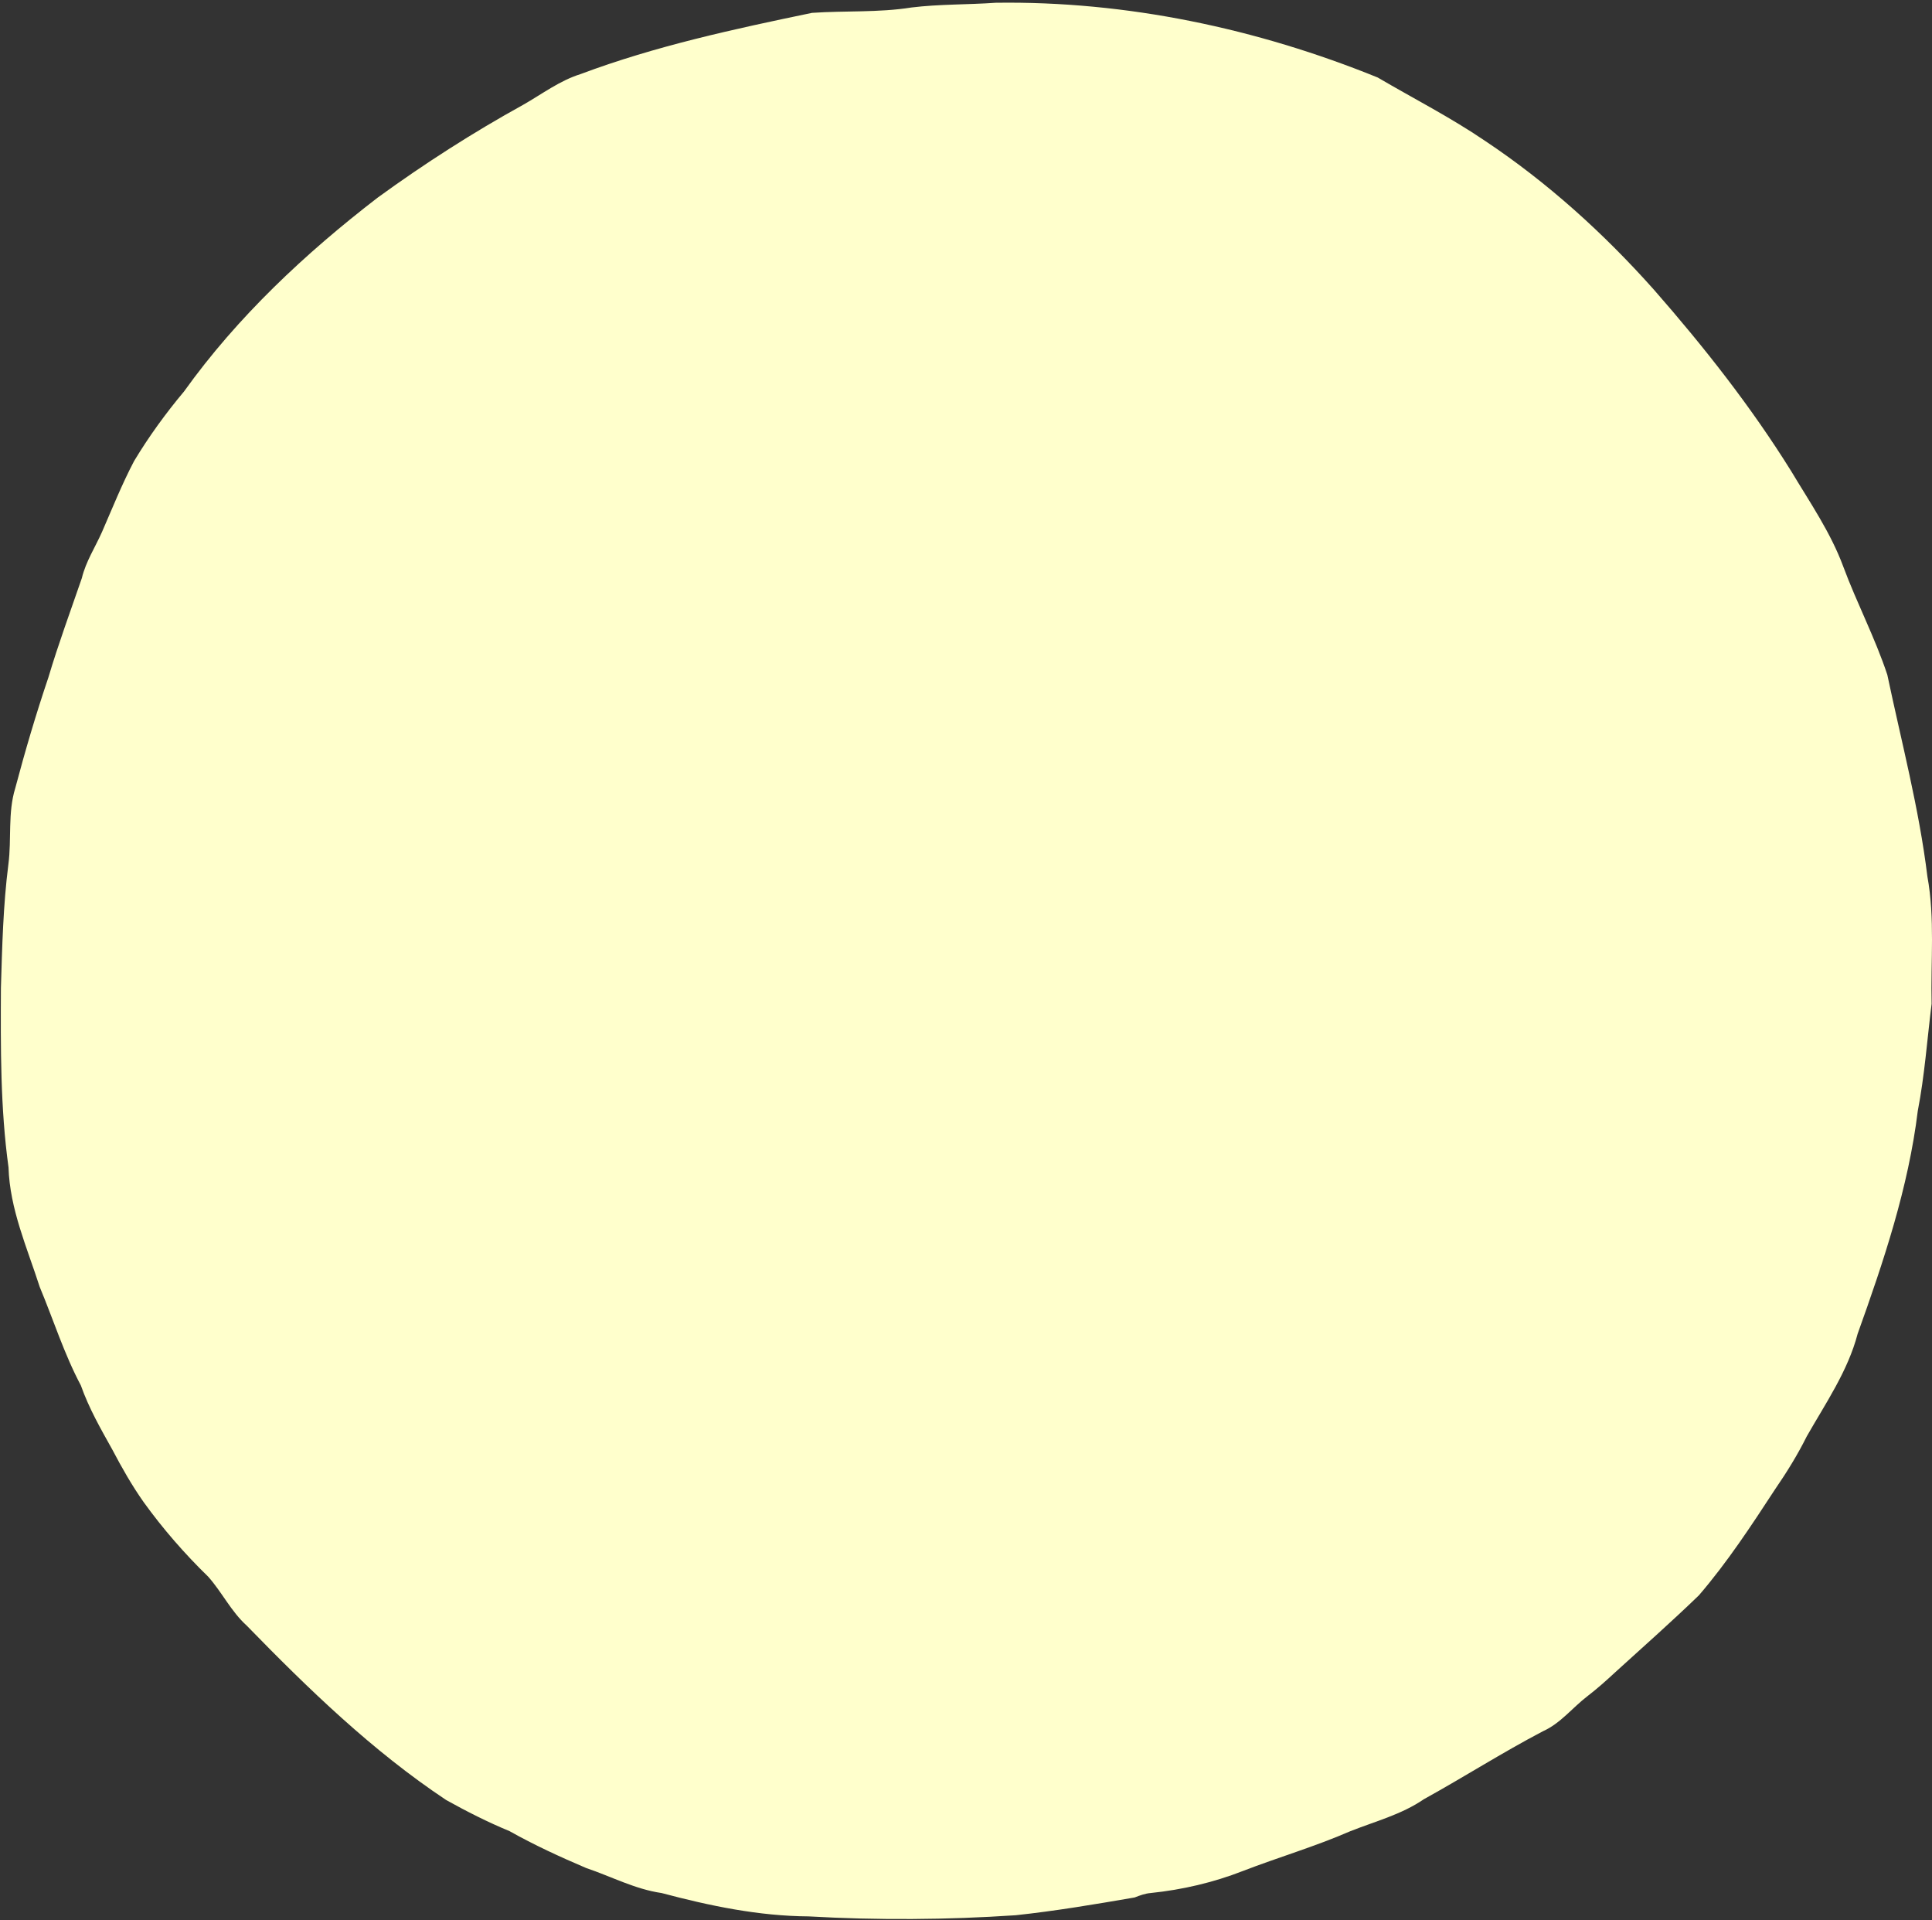<?xml version="1.0" encoding="utf-8"?>
<!-- Generator: Adobe Illustrator 15.0.2, SVG Export Plug-In . SVG Version: 6.00 Build 0)  -->
<!DOCTYPE svg PUBLIC "-//W3C//DTD SVG 1.1 Basic//EN" "http://www.w3.org/Graphics/SVG/1.1/DTD/svg11-basic.dtd">
<svg version="1.1" baseProfile="basic" id="Layer_1"
	 xmlns="http://www.w3.org/2000/svg" xmlns:xlink="http://www.w3.org/1999/xlink" x="0px" y="0px" width="485.109px" height="482px"
	 viewBox="0 0 485.109 482" xml:space="preserve">
<rect x="0" y="0" width="485.109" height="482" fill="#333333" stroke="none"/>
<g id="_x23_000000ff">
	<path fill="#FFFFCC" d="M228.86,1.88c7.021-0.857,14.11-0.688,21.16-1.188c32.83-0.47,65.54,6.438,95.899,18.76
		c8.99,5.271,18.301,10.021,26.92,15.88c15.761,10.5,29.881,23.28,42.45,37.4c12.561,14.34,24.408,29.38,34.488,45.59
		c4.66,7.79,9.88,15.34,13.05,23.91c3.4,9.17,7.99,17.88,11.062,27.17c3.54,16.83,7.97,33.52,10.06,50.62
		c1.933,10.527,0.812,21.33,1.062,31.979c-1.12,8.96-1.75,18-3.472,26.88c-2.358,19.263-8.568,37.771-15.101,55.963
		c-2.45,9.35-8.04,17.43-12.77,25.737c-2.312,4.65-5.053,9.07-7.99,13.343c-5.97,9.13-11.98,18.3-19.103,26.579
		c-6.817,6.579-13.908,12.868-20.918,19.229c-2.28,2.11-4.592,4.19-7.062,6.08c-3.761,2.88-6.74,6.81-11.141,8.79
		c-10.189,5.33-19.88,11.53-29.932,17.08c-5.64,3.87-12.29,5.569-18.56,8.069c-8.75,3.811-17.94,6.5-26.851,9.938
		c-7.41,2.9-15.229,4.72-23.149,5.54c-1.421,0.11-2.761,0.61-4.07,1.12c-9.92,1.71-19.851,3.39-29.858,4.46
		c-17.301,1.16-34.67,1.27-51.979,0.29c-12.53-0.08-24.858-2.65-36.92-5.86c-6.67-0.96-12.66-4.16-18.971-6.29
		c-6.55-2.79-13.029-5.77-19.239-9.26c-5.45-2.25-10.729-4.93-15.891-7.8C93.5,439.56,77.43,424,61.95,408.1
		c-3.922-3.54-6.2-8.38-9.672-12.28c-5.92-5.76-11.39-12.03-16.22-18.74c-2.95-4.18-5.479-8.64-7.851-13.157
		c-2.92-5.223-5.91-10.45-7.899-16.11c-4.2-7.9-6.898-16.5-10.341-24.75c-3.159-9.83-7.51-19.54-7.829-30.011
		C0.08,278.14,0.16,263.04,0.23,248.02c0.312-10.37,0.562-20.771,1.88-31.07c0.83-6.34-0.188-12.91,1.722-19.09
		c2.479-9.36,5.229-18.66,8.33-27.83c2.5-8.4,5.54-16.62,8.39-24.9c1-4.17,3.37-7.76,5.08-11.63c2.601-5.96,5.011-12.01,8.04-17.76
		c3.7-6.15,7.938-11.979,12.54-17.47C59.63,79.53,76.62,63.63,94.82,49.62c11.71-8.51,23.91-16.34,36.58-23.33
		c4.722-2.688,9.13-6.05,14.37-7.688c18.812-7.053,38.489-11.29,58.109-15.37C212.19,2.65,220.59,3.2,228.86,1.88z"/>
</g>
</svg>
